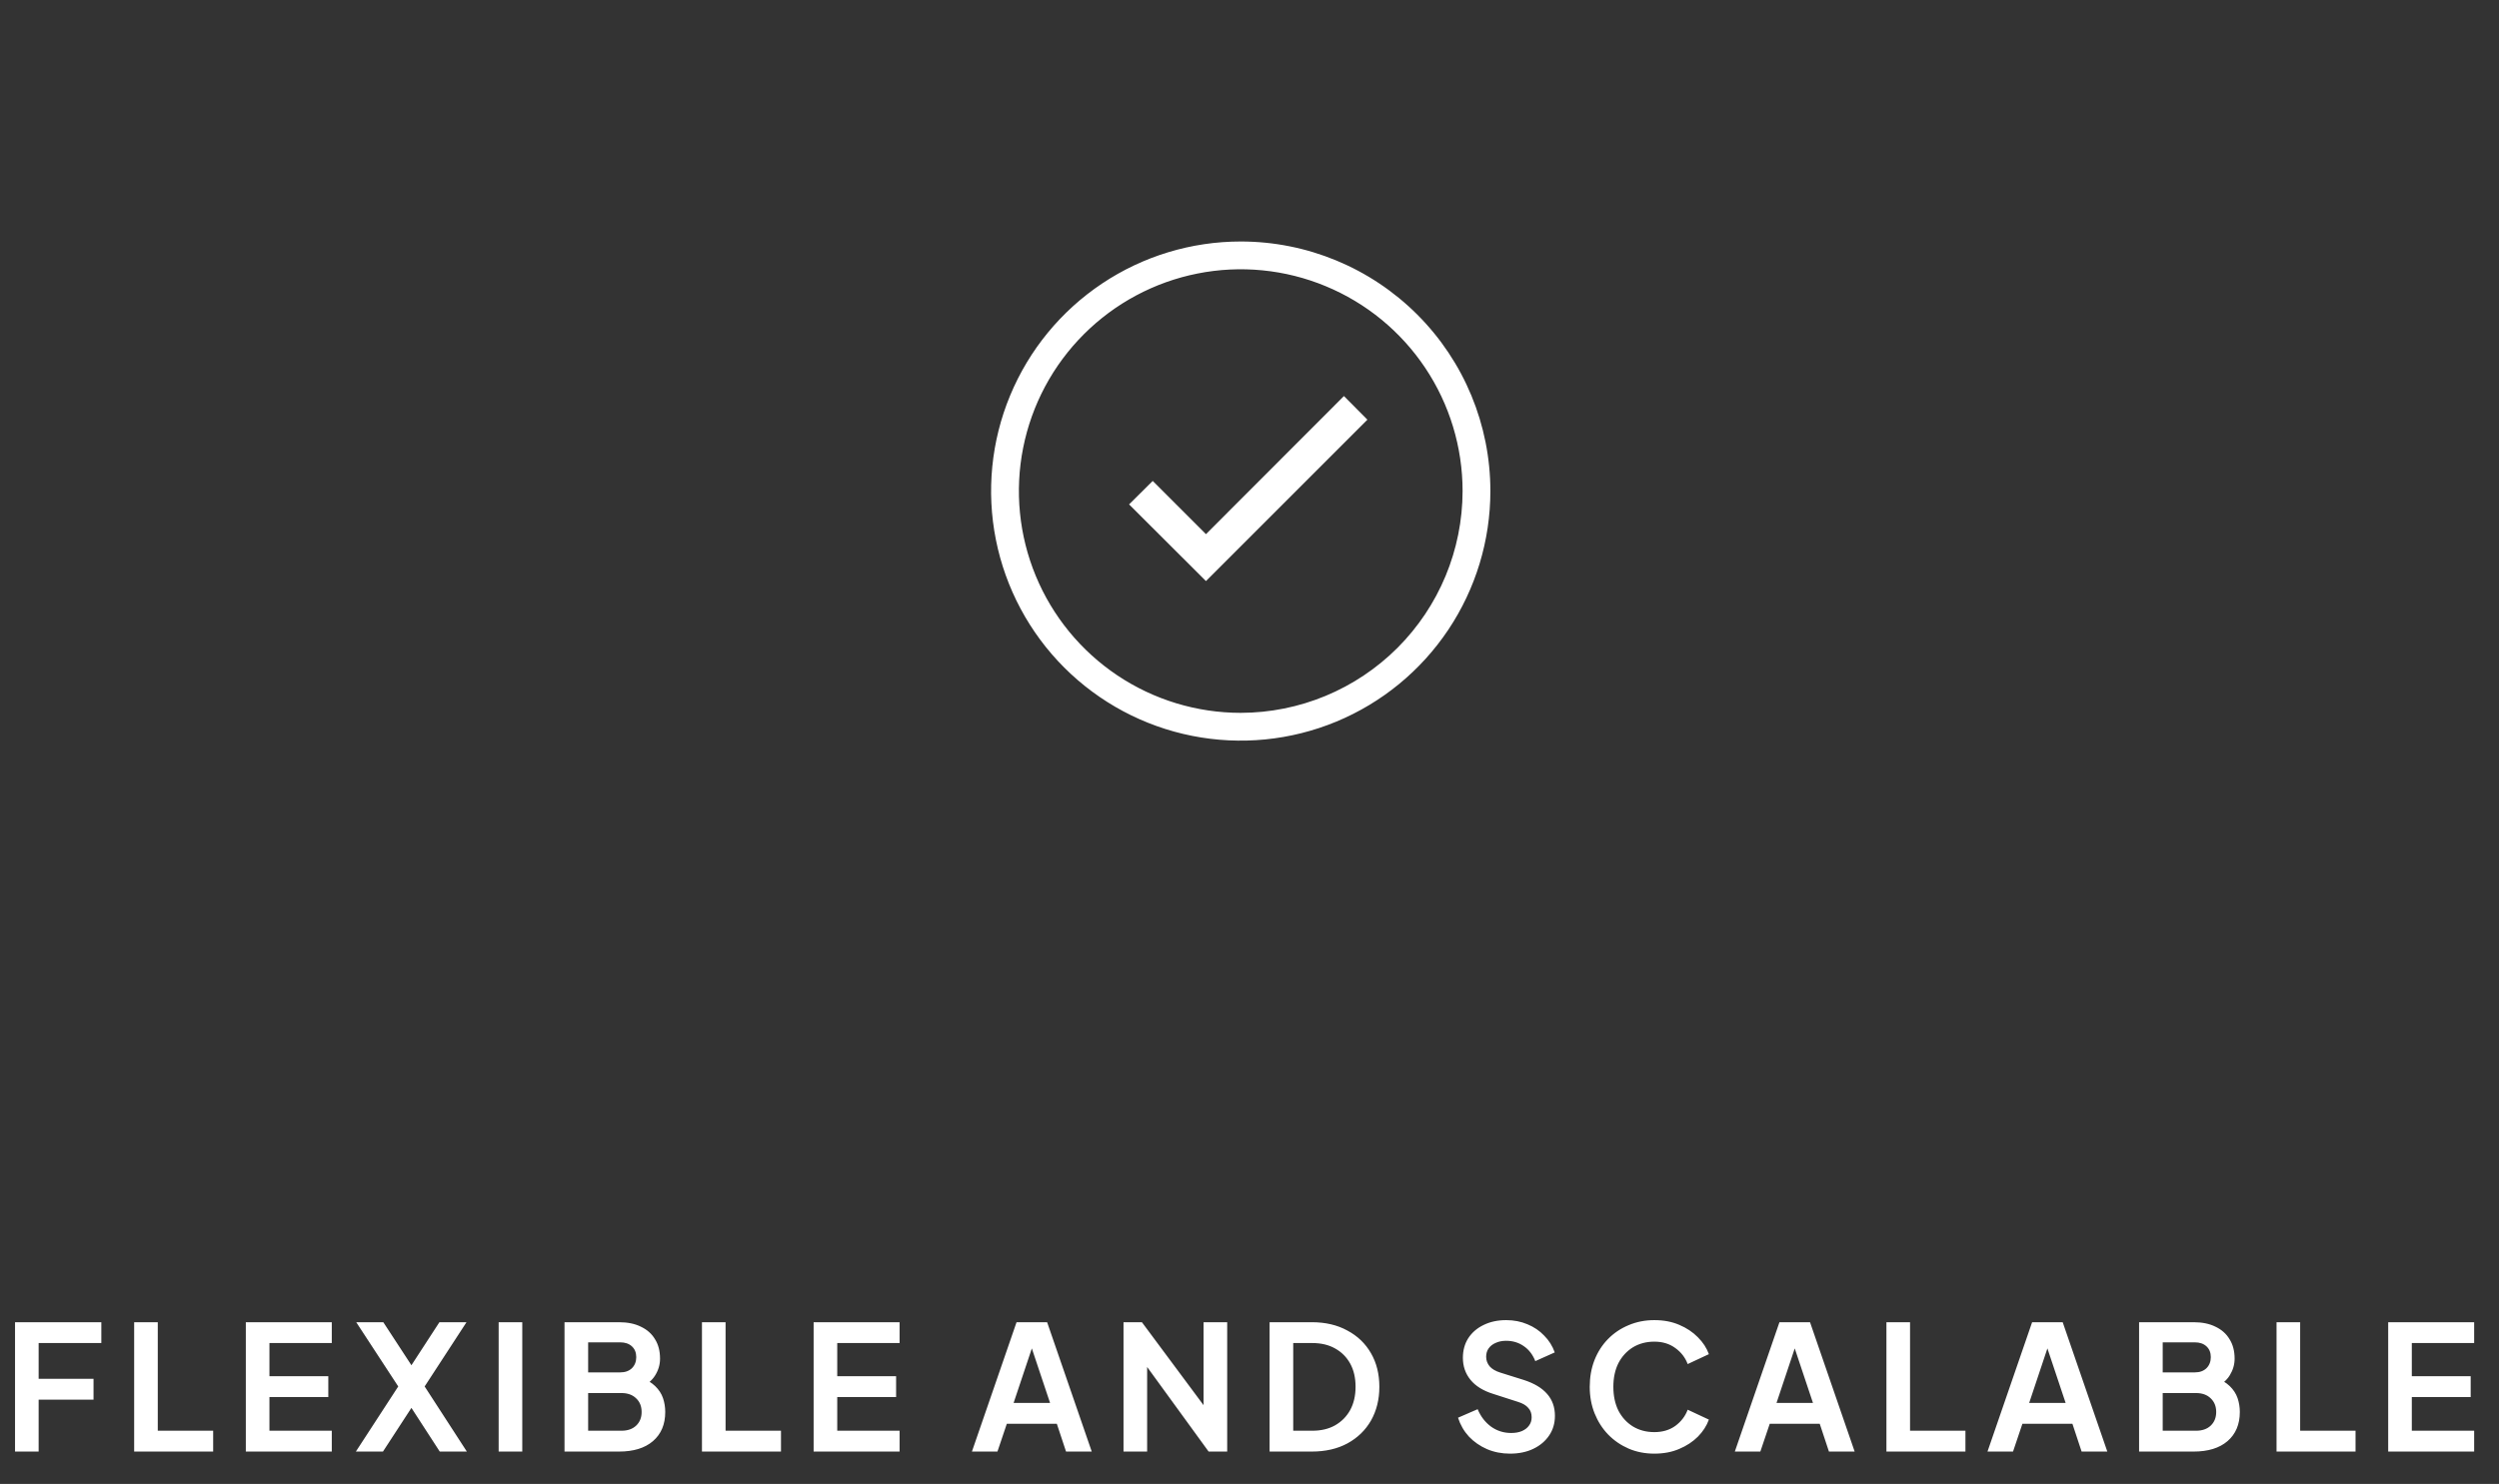 <svg width="133" height="79" viewBox="0 0 133 79" fill="none" xmlns="http://www.w3.org/2000/svg">
<rect x="0" y="0" width="133" height="79" fill="#333333" stroke="none"/>
<path d="M66.034 12.856C63.406 12.856 60.837 13.635 58.653 15.095C56.468 16.555 54.765 18.63 53.759 21.058C52.753 23.485 52.49 26.157 53.003 28.734C53.516 31.311 54.781 33.679 56.639 35.537C58.497 37.395 60.865 38.661 63.442 39.173C66.019 39.686 68.691 39.423 71.119 38.417C73.546 37.411 75.621 35.709 77.081 33.524C78.541 31.339 79.32 28.77 79.32 26.142C79.32 22.618 77.921 19.239 75.429 16.747C72.937 14.255 69.558 12.856 66.034 12.856ZM66.034 37.949C63.699 37.949 61.416 37.257 59.474 35.959C57.533 34.662 56.019 32.818 55.126 30.66C54.232 28.503 53.998 26.129 54.454 23.839C54.909 21.548 56.034 19.444 57.685 17.793C59.336 16.142 61.44 15.017 63.731 14.562C66.021 14.106 68.395 14.34 70.552 15.234C72.71 16.127 74.554 17.641 75.851 19.582C77.149 21.524 77.841 23.807 77.841 26.142C77.837 29.272 76.591 32.273 74.378 34.486C72.165 36.699 69.164 37.945 66.034 37.949Z" fill="white"/>
<path d="M64.183 28.436L61.349 25.602L60.091 26.851L64.183 30.934L72.775 22.342L71.526 21.084L64.183 28.436Z" fill="white"/>
<path d="M0.8 77.275V70.389H5.393V71.498H2.057V73.402H4.978V74.511H2.057V77.275H0.8ZM7.14 77.275V70.389H8.397V76.166H11.345V77.275H7.14ZM13.083 77.275V70.389H17.658V71.498H14.34V73.264H17.473V74.373H14.34V76.166H17.658V77.275H13.083ZM18.94 77.275L21.195 73.809L18.959 70.389H20.4L22.23 73.19H21.565L23.386 70.389H24.828L22.6 73.809L24.846 77.275H23.404L21.565 74.438H22.23L20.382 77.275H18.94ZM26.539 77.275V70.389H27.796V77.275H26.539ZM30.044 77.275V70.389H32.947C33.403 70.389 33.791 70.469 34.111 70.629C34.438 70.784 34.688 71.005 34.86 71.295C35.039 71.578 35.128 71.924 35.128 72.33C35.128 72.644 35.042 72.94 34.869 73.218C34.703 73.489 34.435 73.713 34.065 73.892V73.31C34.404 73.439 34.672 73.6 34.869 73.79C35.066 73.981 35.205 74.194 35.285 74.428C35.365 74.662 35.405 74.909 35.405 75.168C35.405 75.827 35.187 76.345 34.749 76.721C34.318 77.09 33.717 77.275 32.947 77.275H30.044ZM31.302 76.166H33.076C33.403 76.166 33.661 76.076 33.852 75.898C34.05 75.713 34.148 75.47 34.148 75.168C34.148 74.866 34.05 74.622 33.852 74.438C33.661 74.253 33.403 74.16 33.076 74.16H31.302V76.166ZM31.302 73.06H33.011C33.27 73.06 33.477 72.986 33.631 72.838C33.785 72.684 33.862 72.487 33.862 72.247C33.862 72.007 33.785 71.816 33.631 71.674C33.477 71.532 33.27 71.461 33.011 71.461H31.302V73.06ZM37.359 77.275V70.389H38.616V76.166H41.565V77.275H37.359ZM43.302 77.275V70.389H47.877V71.498H44.559V73.264H47.692V74.373H44.559V76.166H47.877V77.275H43.302ZM51.727 77.275L54.102 70.389H55.729L58.104 77.275H56.736L56.246 75.796H53.584L53.085 77.275H51.727ZM53.945 74.687H55.886L54.74 71.258H55.091L53.945 74.687ZM59.795 77.275V70.389H60.774L64.564 75.491L64.056 75.593V70.389H65.313V77.275H64.324L60.59 72.136L61.052 72.034V77.275H59.795ZM67.57 77.275V70.389H69.816C70.543 70.389 71.174 70.537 71.71 70.833C72.253 71.122 72.672 71.526 72.968 72.044C73.263 72.555 73.411 73.15 73.411 73.828C73.411 74.499 73.263 75.097 72.968 75.621C72.672 76.138 72.253 76.545 71.71 76.841C71.174 77.13 70.543 77.275 69.816 77.275H67.57ZM68.827 76.166H69.844C70.312 76.166 70.715 76.07 71.054 75.879C71.399 75.682 71.667 75.411 71.858 75.066C72.049 74.715 72.145 74.302 72.145 73.828C72.145 73.347 72.049 72.934 71.858 72.589C71.667 72.244 71.399 71.976 71.054 71.785C70.715 71.594 70.312 71.498 69.844 71.498H68.827V76.166ZM80.362 77.386C79.924 77.386 79.517 77.306 79.141 77.146C78.772 76.985 78.451 76.764 78.18 76.48C77.915 76.191 77.721 75.855 77.598 75.473L78.642 75.02C78.809 75.414 79.049 75.725 79.363 75.953C79.677 76.175 80.032 76.286 80.426 76.286C80.648 76.286 80.839 76.252 80.999 76.184C81.166 76.11 81.292 76.012 81.378 75.889C81.471 75.765 81.517 75.618 81.517 75.445C81.517 75.242 81.455 75.075 81.332 74.946C81.215 74.81 81.036 74.706 80.796 74.632L79.474 74.206C78.938 74.04 78.534 73.79 78.263 73.458C77.992 73.125 77.857 72.734 77.857 72.284C77.857 71.89 77.952 71.541 78.143 71.24C78.34 70.938 78.612 70.703 78.957 70.537C79.308 70.365 79.708 70.278 80.158 70.278C80.571 70.278 80.95 70.352 81.295 70.5C81.64 70.642 81.936 70.842 82.182 71.101C82.435 71.353 82.623 71.652 82.746 71.997L81.711 72.46C81.575 72.115 81.372 71.85 81.101 71.665C80.83 71.474 80.516 71.378 80.158 71.378C79.949 71.378 79.764 71.415 79.604 71.489C79.443 71.557 79.317 71.655 79.225 71.785C79.138 71.908 79.095 72.056 79.095 72.228C79.095 72.419 79.157 72.589 79.28 72.737C79.403 72.879 79.591 72.99 79.844 73.07L81.11 73.467C81.659 73.646 82.068 73.892 82.339 74.206C82.617 74.521 82.755 74.909 82.755 75.371C82.755 75.765 82.654 76.114 82.45 76.415C82.247 76.717 81.967 76.955 81.609 77.127C81.252 77.3 80.836 77.386 80.362 77.386ZM88.046 77.386C87.553 77.386 87.097 77.297 86.678 77.118C86.266 76.939 85.902 76.69 85.588 76.369C85.28 76.049 85.04 75.673 84.867 75.242C84.694 74.81 84.608 74.339 84.608 73.828C84.608 73.316 84.691 72.845 84.858 72.413C85.03 71.976 85.271 71.6 85.579 71.286C85.893 70.965 86.26 70.719 86.678 70.546C87.097 70.368 87.553 70.278 88.046 70.278C88.539 70.278 88.98 70.361 89.368 70.528C89.763 70.694 90.095 70.916 90.366 71.193C90.638 71.464 90.832 71.763 90.949 72.09L89.821 72.617C89.692 72.272 89.473 71.988 89.165 71.766C88.857 71.538 88.484 71.424 88.046 71.424C87.615 71.424 87.233 71.526 86.9 71.729C86.574 71.933 86.318 72.213 86.133 72.57C85.954 72.928 85.865 73.347 85.865 73.828C85.865 74.308 85.954 74.73 86.133 75.094C86.318 75.451 86.574 75.731 86.9 75.935C87.233 76.138 87.615 76.24 88.046 76.24C88.484 76.24 88.857 76.129 89.165 75.907C89.473 75.679 89.692 75.393 89.821 75.047L90.949 75.574C90.832 75.901 90.638 76.203 90.366 76.48C90.095 76.751 89.763 76.97 89.368 77.136C88.98 77.303 88.539 77.386 88.046 77.386ZM92.33 77.275L94.705 70.389H96.332L98.707 77.275H97.339L96.849 75.796H94.188L93.688 77.275H92.33ZM94.548 74.687H96.489L95.343 71.258H95.694L94.548 74.687ZM100.398 77.275V70.389H101.655V76.166H104.603V77.275H100.398ZM105.777 77.275L108.152 70.389H109.779L112.154 77.275H110.786L110.297 75.796H107.635L107.136 77.275H105.777ZM107.995 74.687H109.936L108.79 71.258H109.141L107.995 74.687ZM113.845 77.275V70.389H116.747C117.203 70.389 117.591 70.469 117.912 70.629C118.238 70.784 118.488 71.005 118.66 71.295C118.839 71.578 118.929 71.924 118.929 72.33C118.929 72.644 118.842 72.94 118.67 73.218C118.503 73.489 118.235 73.713 117.866 73.892V73.31C118.204 73.439 118.473 73.6 118.67 73.79C118.867 73.981 119.006 74.194 119.086 74.428C119.166 74.662 119.206 74.909 119.206 75.168C119.206 75.827 118.987 76.345 118.55 76.721C118.118 77.09 117.517 77.275 116.747 77.275H113.845ZM115.102 76.166H116.877C117.203 76.166 117.462 76.076 117.653 75.898C117.85 75.713 117.949 75.47 117.949 75.168C117.949 74.866 117.85 74.622 117.653 74.438C117.462 74.253 117.203 74.16 116.877 74.16H115.102V76.166ZM115.102 73.06H116.812C117.071 73.06 117.277 72.986 117.431 72.838C117.585 72.684 117.662 72.487 117.662 72.247C117.662 72.007 117.585 71.816 117.431 71.674C117.277 71.532 117.071 71.461 116.812 71.461H115.102V73.06ZM121.16 77.275V70.389H122.417V76.166H125.365V77.275H121.16ZM127.103 77.275V70.389H131.678V71.498H128.36V73.264H131.493V74.373H128.36V76.166H131.678V77.275H127.103Z" fill="white"/>
</svg>
